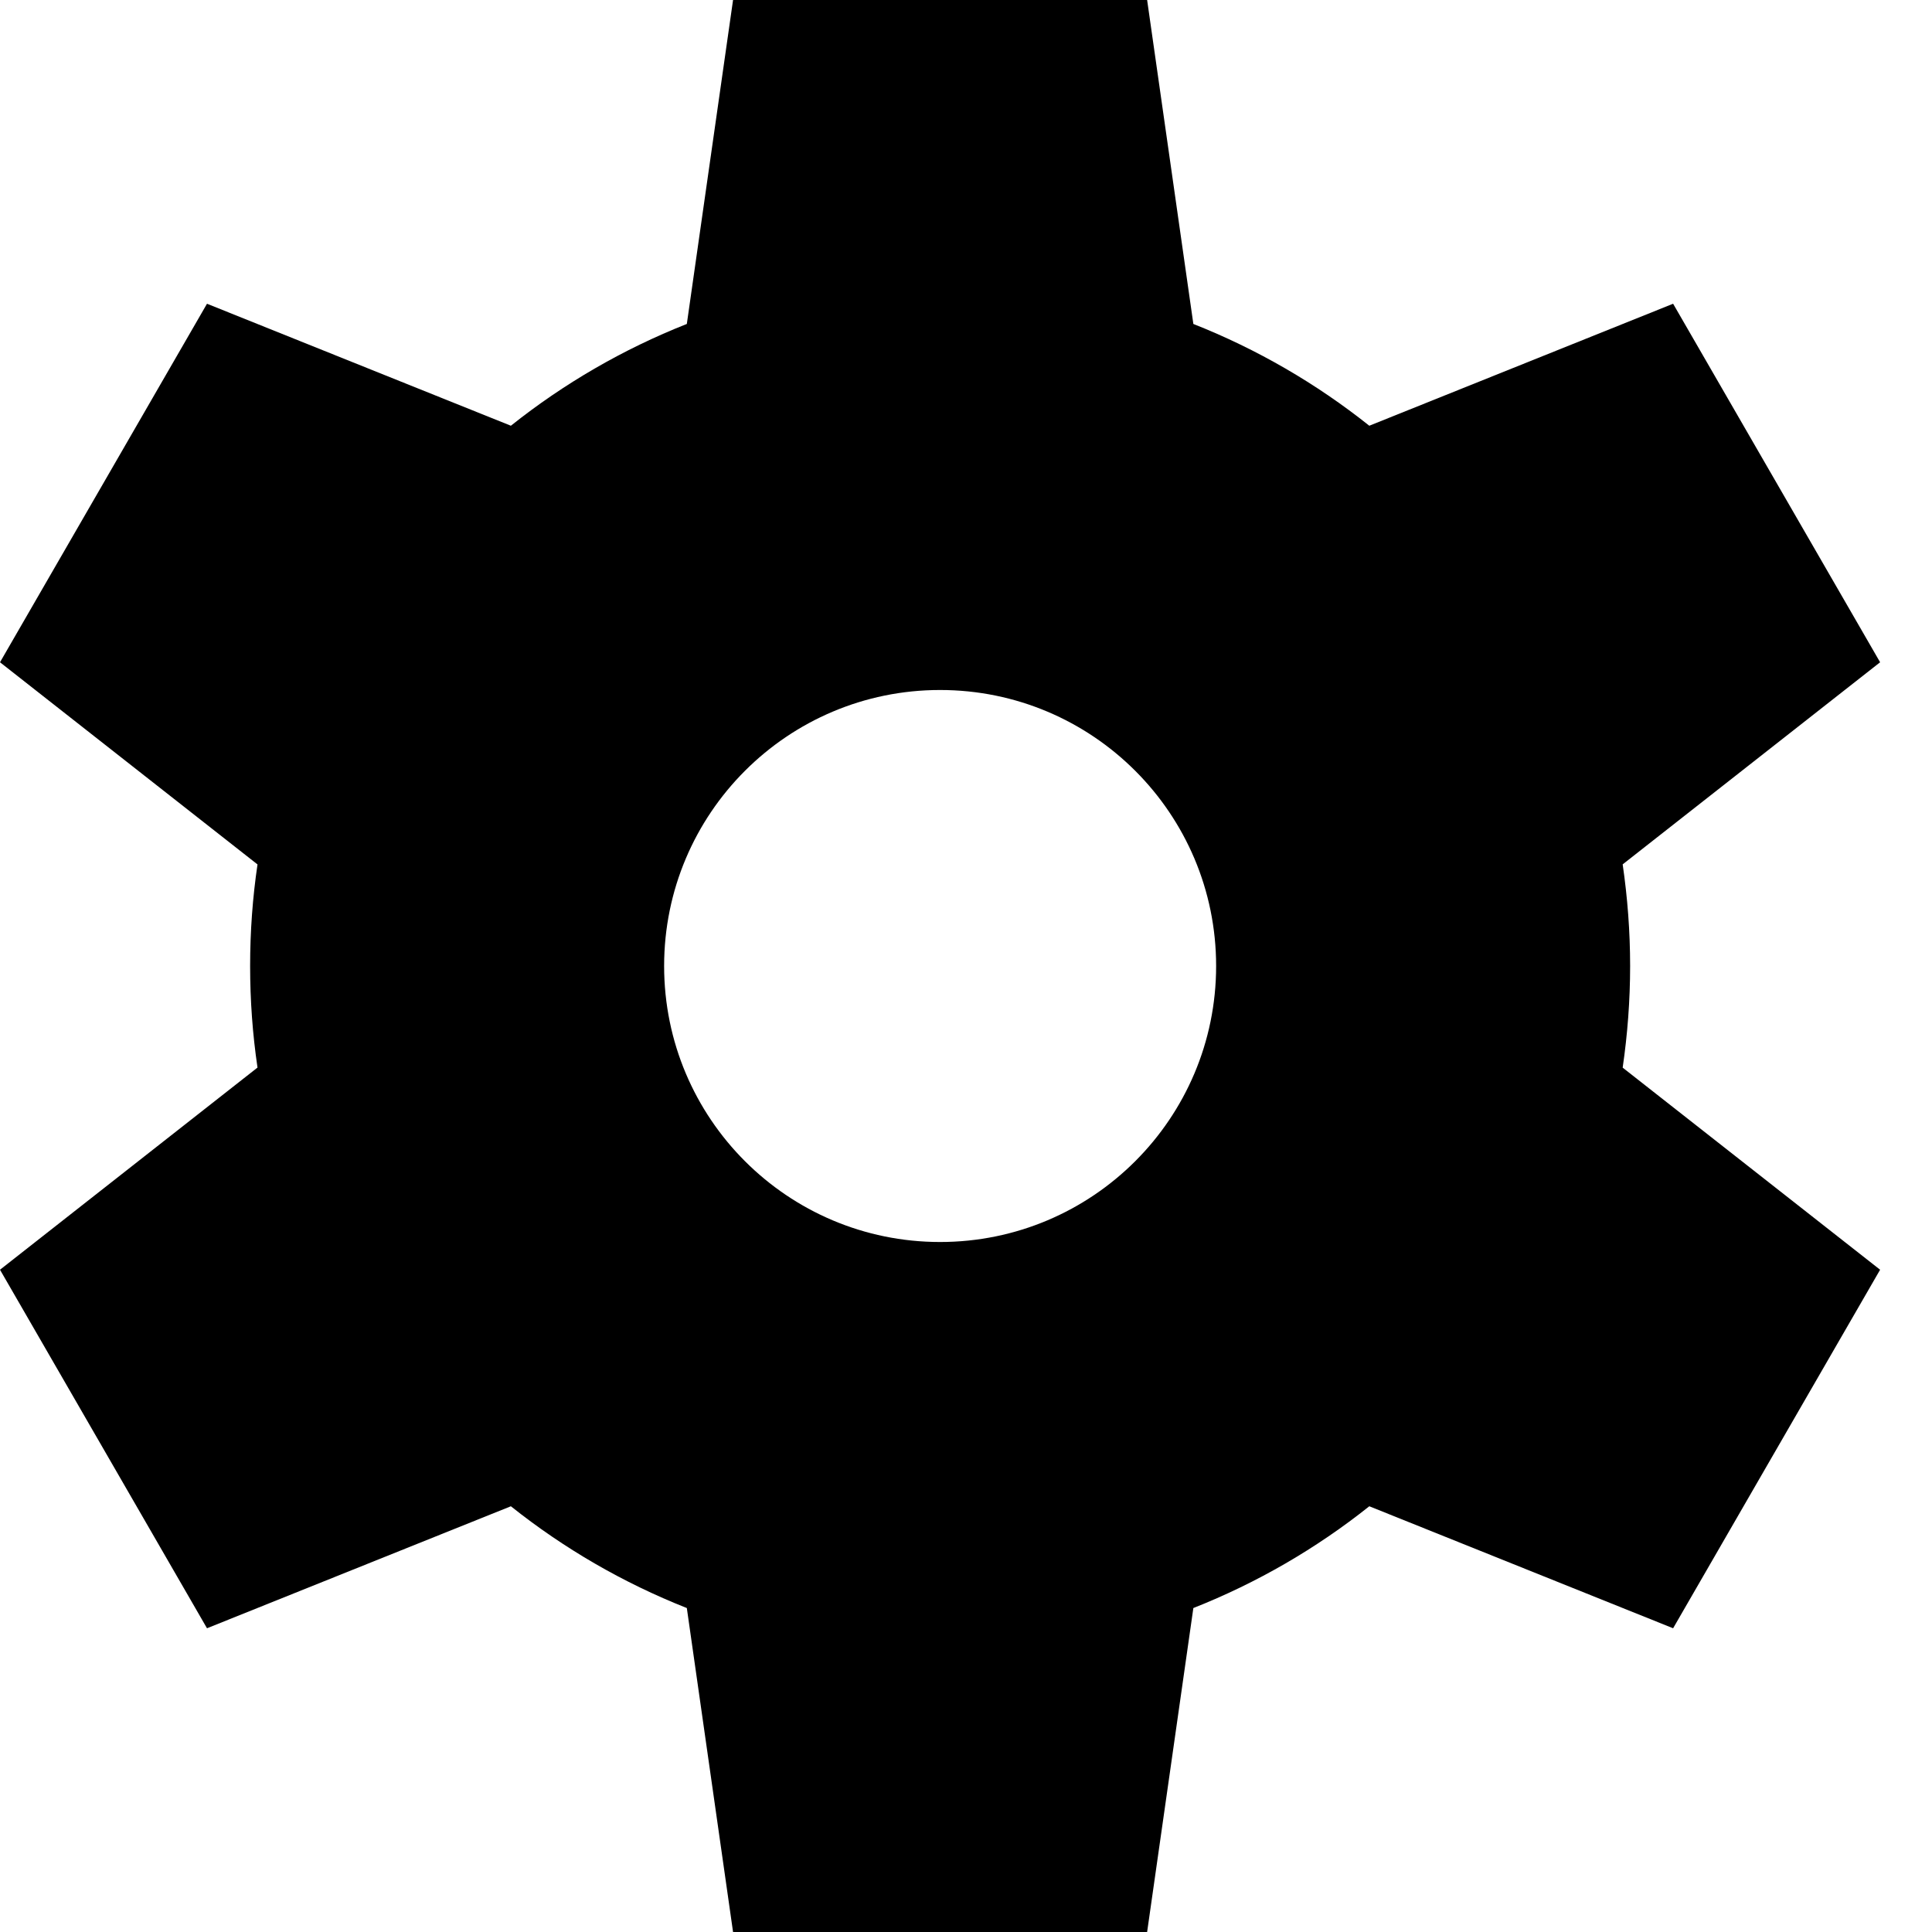 <svg width="28" height="28" viewBox="0 0 28 28" fill="none" xmlns="http://www.w3.org/2000/svg">
<g clip-path="url(#clip0_596_10322)">
<path fill-rule="evenodd" clip-rule="evenodd" d="M10.624 0L16.625 0L17.295 4.695C18.221 5.061 19.079 5.56 19.845 6.17L24.248 4.402L27.248 9.598L23.517 12.527C23.587 13.008 23.625 13.5 23.625 14C23.625 14.5 23.587 14.992 23.517 15.473L27.248 18.402L24.248 23.598L19.845 21.83C19.079 22.44 18.221 22.939 17.295 23.305L16.625 28H10.624L9.954 23.305C9.028 22.939 8.17 22.44 7.404 21.83L3 23.598L0 18.402L3.732 15.472C3.661 14.992 3.625 14.5 3.625 14C3.625 13.5 3.661 13.008 3.732 12.528L0 9.598L3 4.402L7.404 6.17C8.17 5.56 9.028 5.061 9.954 4.695L10.624 0ZM13.624 18C15.834 18 17.625 16.209 17.625 14C17.625 11.791 15.834 10 13.624 10C11.415 10 9.625 11.791 9.625 14C9.625 16.209 11.415 18 13.624 18Z" fill="black"/>
</g>
<defs>
<clipPath id="clip0_596_10322">
<rect width="28" height="28" fill="white"/>
</clipPath>
</defs>
</svg>
